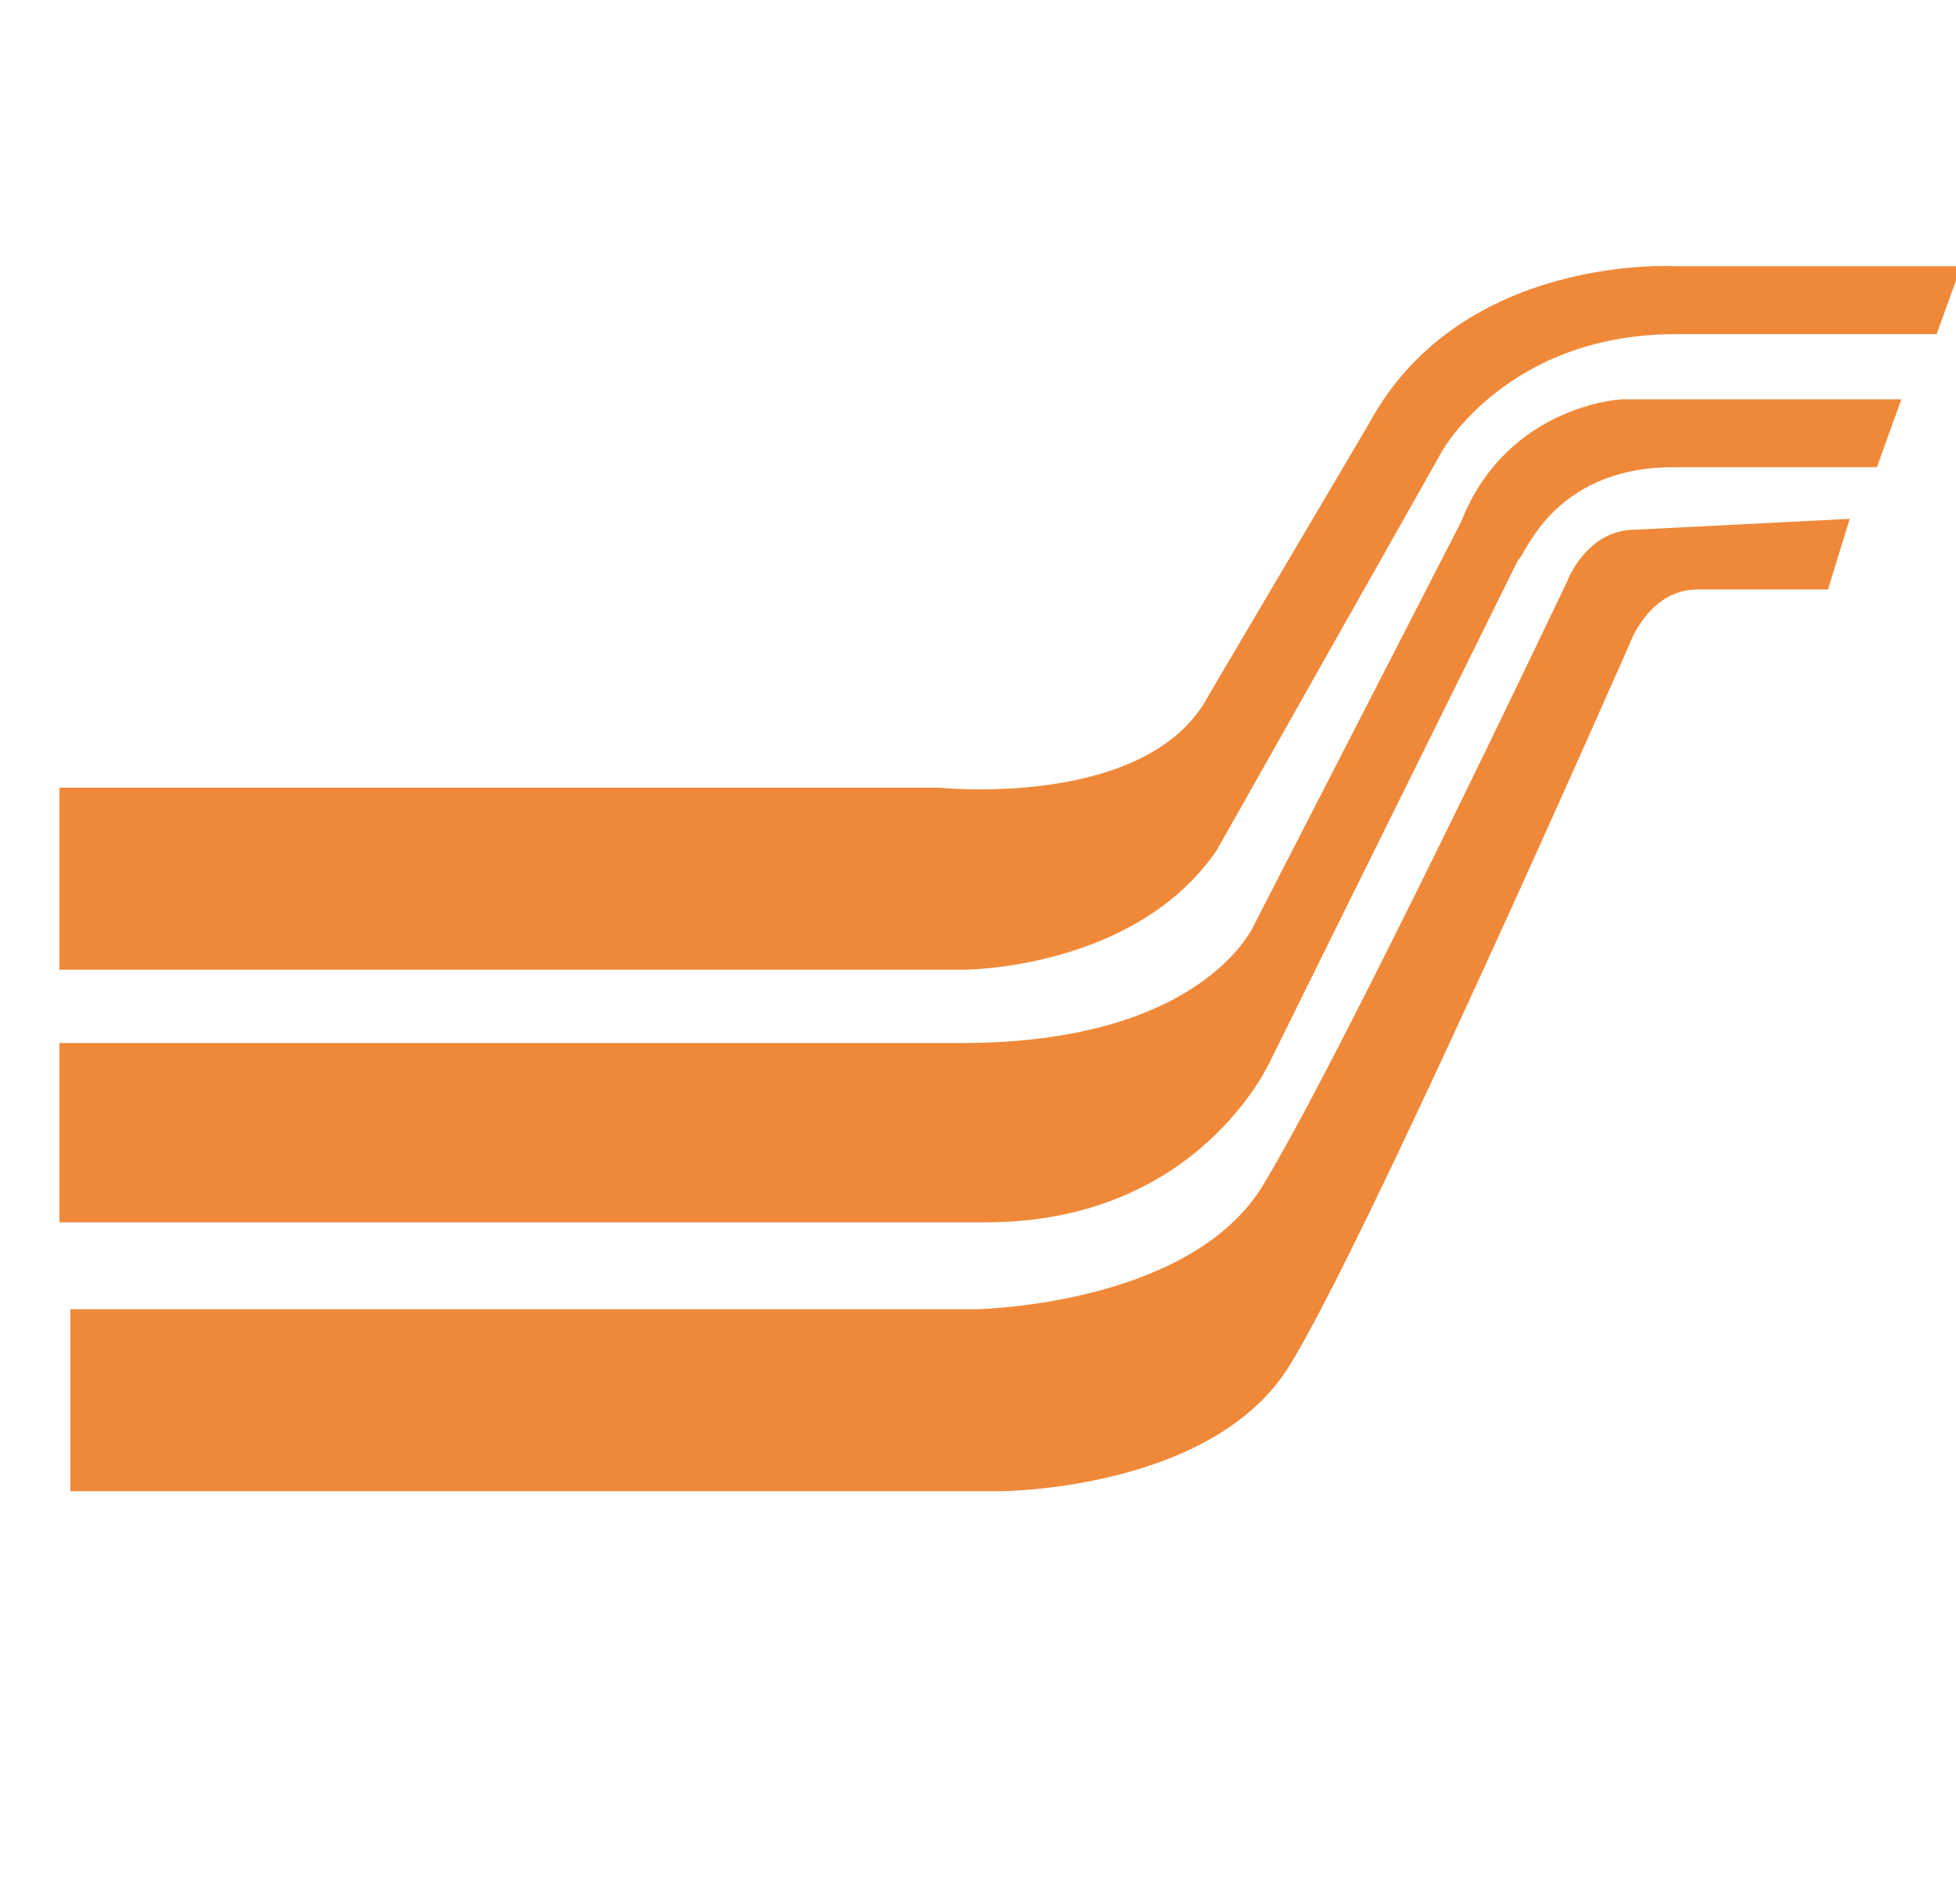 <?xml version="1.0" encoding="UTF-8" standalone="no"?>
<svg
   xmlns:dc="http://purl.org/dc/elements/1.1/"
   xmlns:cc="http://creativecommons.org/ns#"
   xmlns:rdf="http://www.w3.org/1999/02/22-rdf-syntax-ns#"
   xmlns:svg="http://www.w3.org/2000/svg"
   xmlns="http://www.w3.org/2000/svg"
   xmlns:sodipodi="http://sodipodi.sourceforge.net/DTD/sodipodi-0.dtd"
   xmlns:inkscape="http://www.inkscape.org/namespaces/inkscape"
   width="720"
   height="701"
   fill="none"
   version="1.1"
   id="svg17"
   sodipodi:docname="Aero Contractors .svg"
   inkscape:version="0.92.3 (2405546, 2018-03-11)">
  <sodipodi:namedview
     pagecolor="#ffffff"
     bordercolor="#666666"
     borderopacity="1"
     objecttolerance="10"
     gridtolerance="10"
     guidetolerance="10"
     inkscape:pageopacity="0"
     inkscape:pageshadow="2"
     inkscape:window-width="1366"
     inkscape:window-height="704"
     id="namedview19"
     showgrid="false"
     inkscape:zoom="0.33666191"
     inkscape:cx="54.055085"
     inkscape:cy="350.5"
     inkscape:window-x="0"
     inkscape:window-y="27"
     inkscape:window-maximized="1"
     inkscape:current-layer="g10" />
  <g
     clip-path="url(#clip0)"
     id="g10">
    <path
       d="M 25.881,482.021 H 358.881 c 0,0 77,-1 105,-44 28,-45 113,-224 113,-224 0,0 7,-19 25,-19 l 79,-4 -8,26 h -48 c -18,0 -25,20 -25,20 0,0 -98,223 -126,267 -29,45 -106,45 -106,45 H 25.881 Z"
       id="path2"
       inkscape:connector-curvature="0"
       style="fill:#ef8939" />
    <path
       d="m 615.881,172.021 h 75 l 9,-25 h -103 c 0,0 -42,2 -59,45 l -76,148 c 0,0 -18,44 -108,44 H 21.881 v 66 H 362.881 c 79,0 105,-60 105,-60 l 91,-184 c 2,0 12,-34 57,-34 z"
       id="path4"
       inkscape:connector-curvature="0"
       style="fill:#ef8939" />
    <path
       d="m 616.881,123.021 h 96 l 9,-25 h -105 c 0,0 -79,-5 -113,58 l -59,100 c -22,42 -99,34 -99,34 H 21.881 v 67 H 354.881 c 0,0 63,0 93,-44 l 83,-147 c 0,0 24,-43 86,-43 z"
       id="path6"
       inkscape:connector-curvature="0"
       style="fill:#ef8939" />
  </g>
  <defs
     id="defs15">
    <clipPath
       id="clip0">
      <path
         fill="#fff"
         d="M0 0h720v701H0z"
         id="path12" />
    </clipPath>
  </defs>
</svg>
